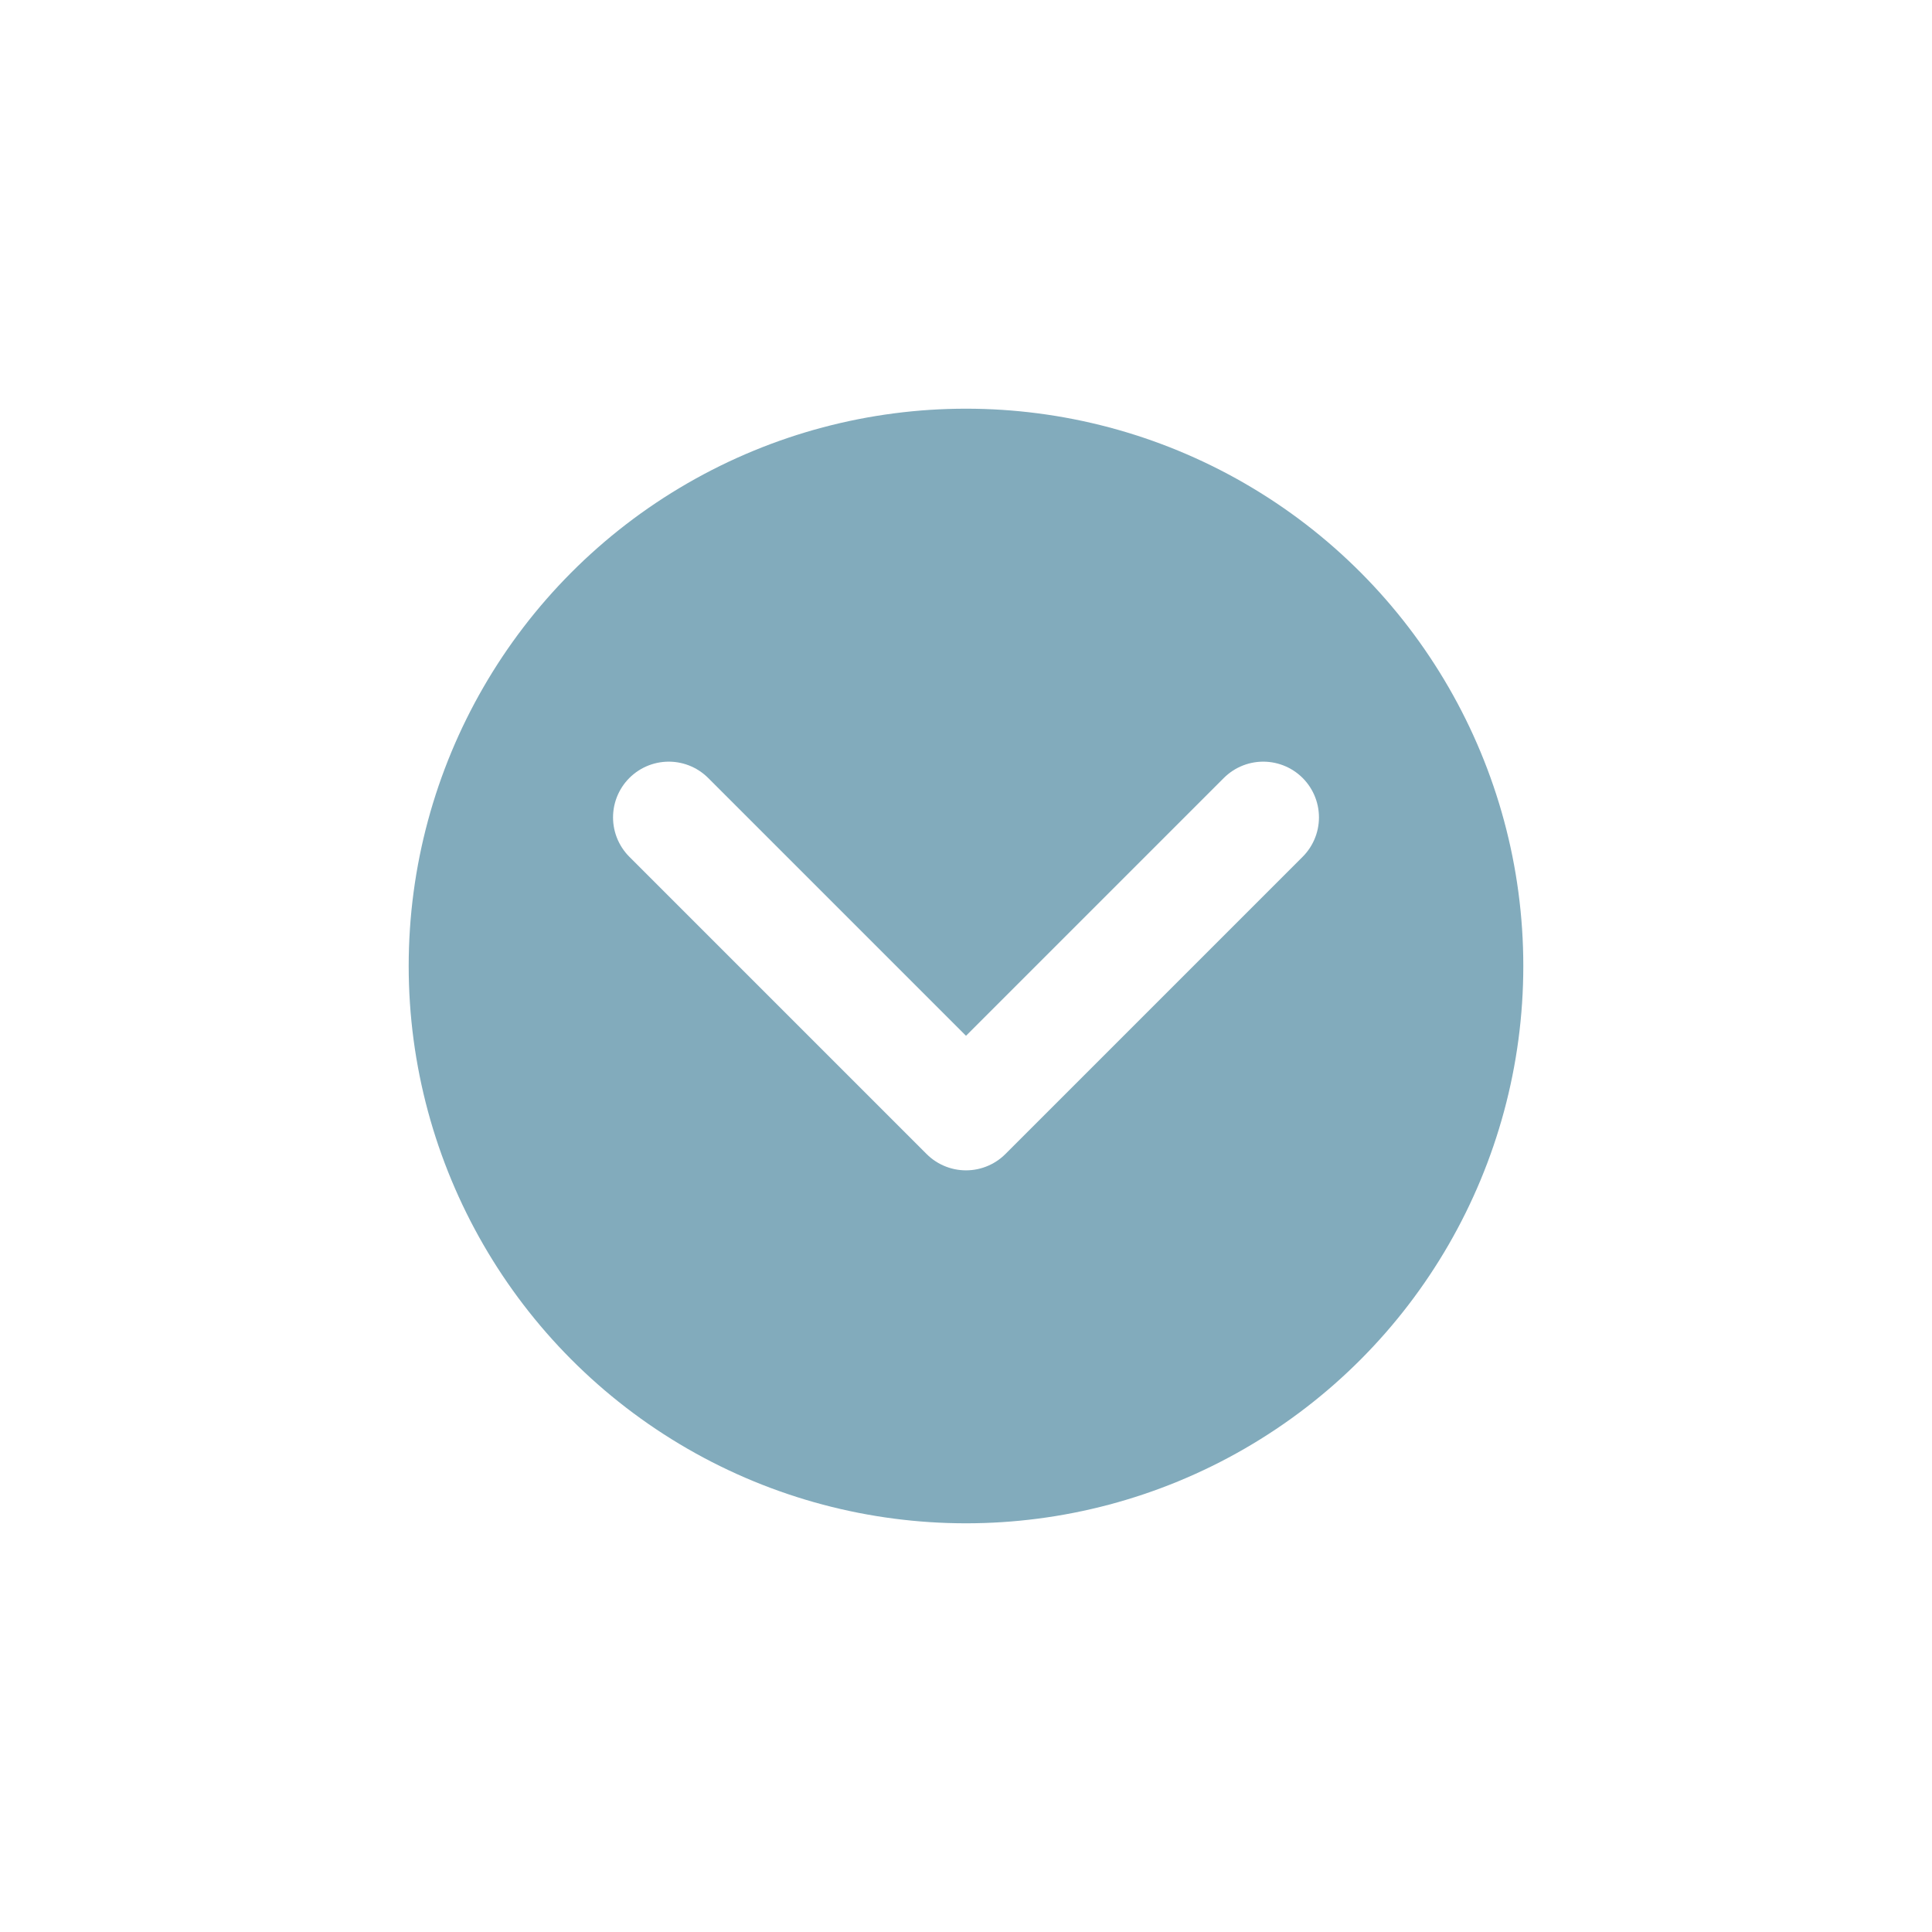 <svg width="52" height="52" fill="none" xmlns="http://www.w3.org/2000/svg"><g opacity=".49" filter="url(#filter0_f_5_57)"><circle cx="26" cy="26" r="15" fill="#005476"/></g><path d="M18 22l8 8 8-8" stroke="#fff" stroke-width="3" stroke-linecap="round" stroke-linejoin="round"/><defs><filter id="filter0_f_5_57" x="0" y="0" width="52" height="52" filterUnits="userSpaceOnUse" color-interpolation-filters="sRGB"><feFlood flood-opacity="0" result="BackgroundImageFix"/><feBlend in="SourceGraphic" in2="BackgroundImageFix" result="shape"/><feGaussianBlur stdDeviation="5.5" result="effect1_foregroundBlur_5_57"/></filter></defs></svg>